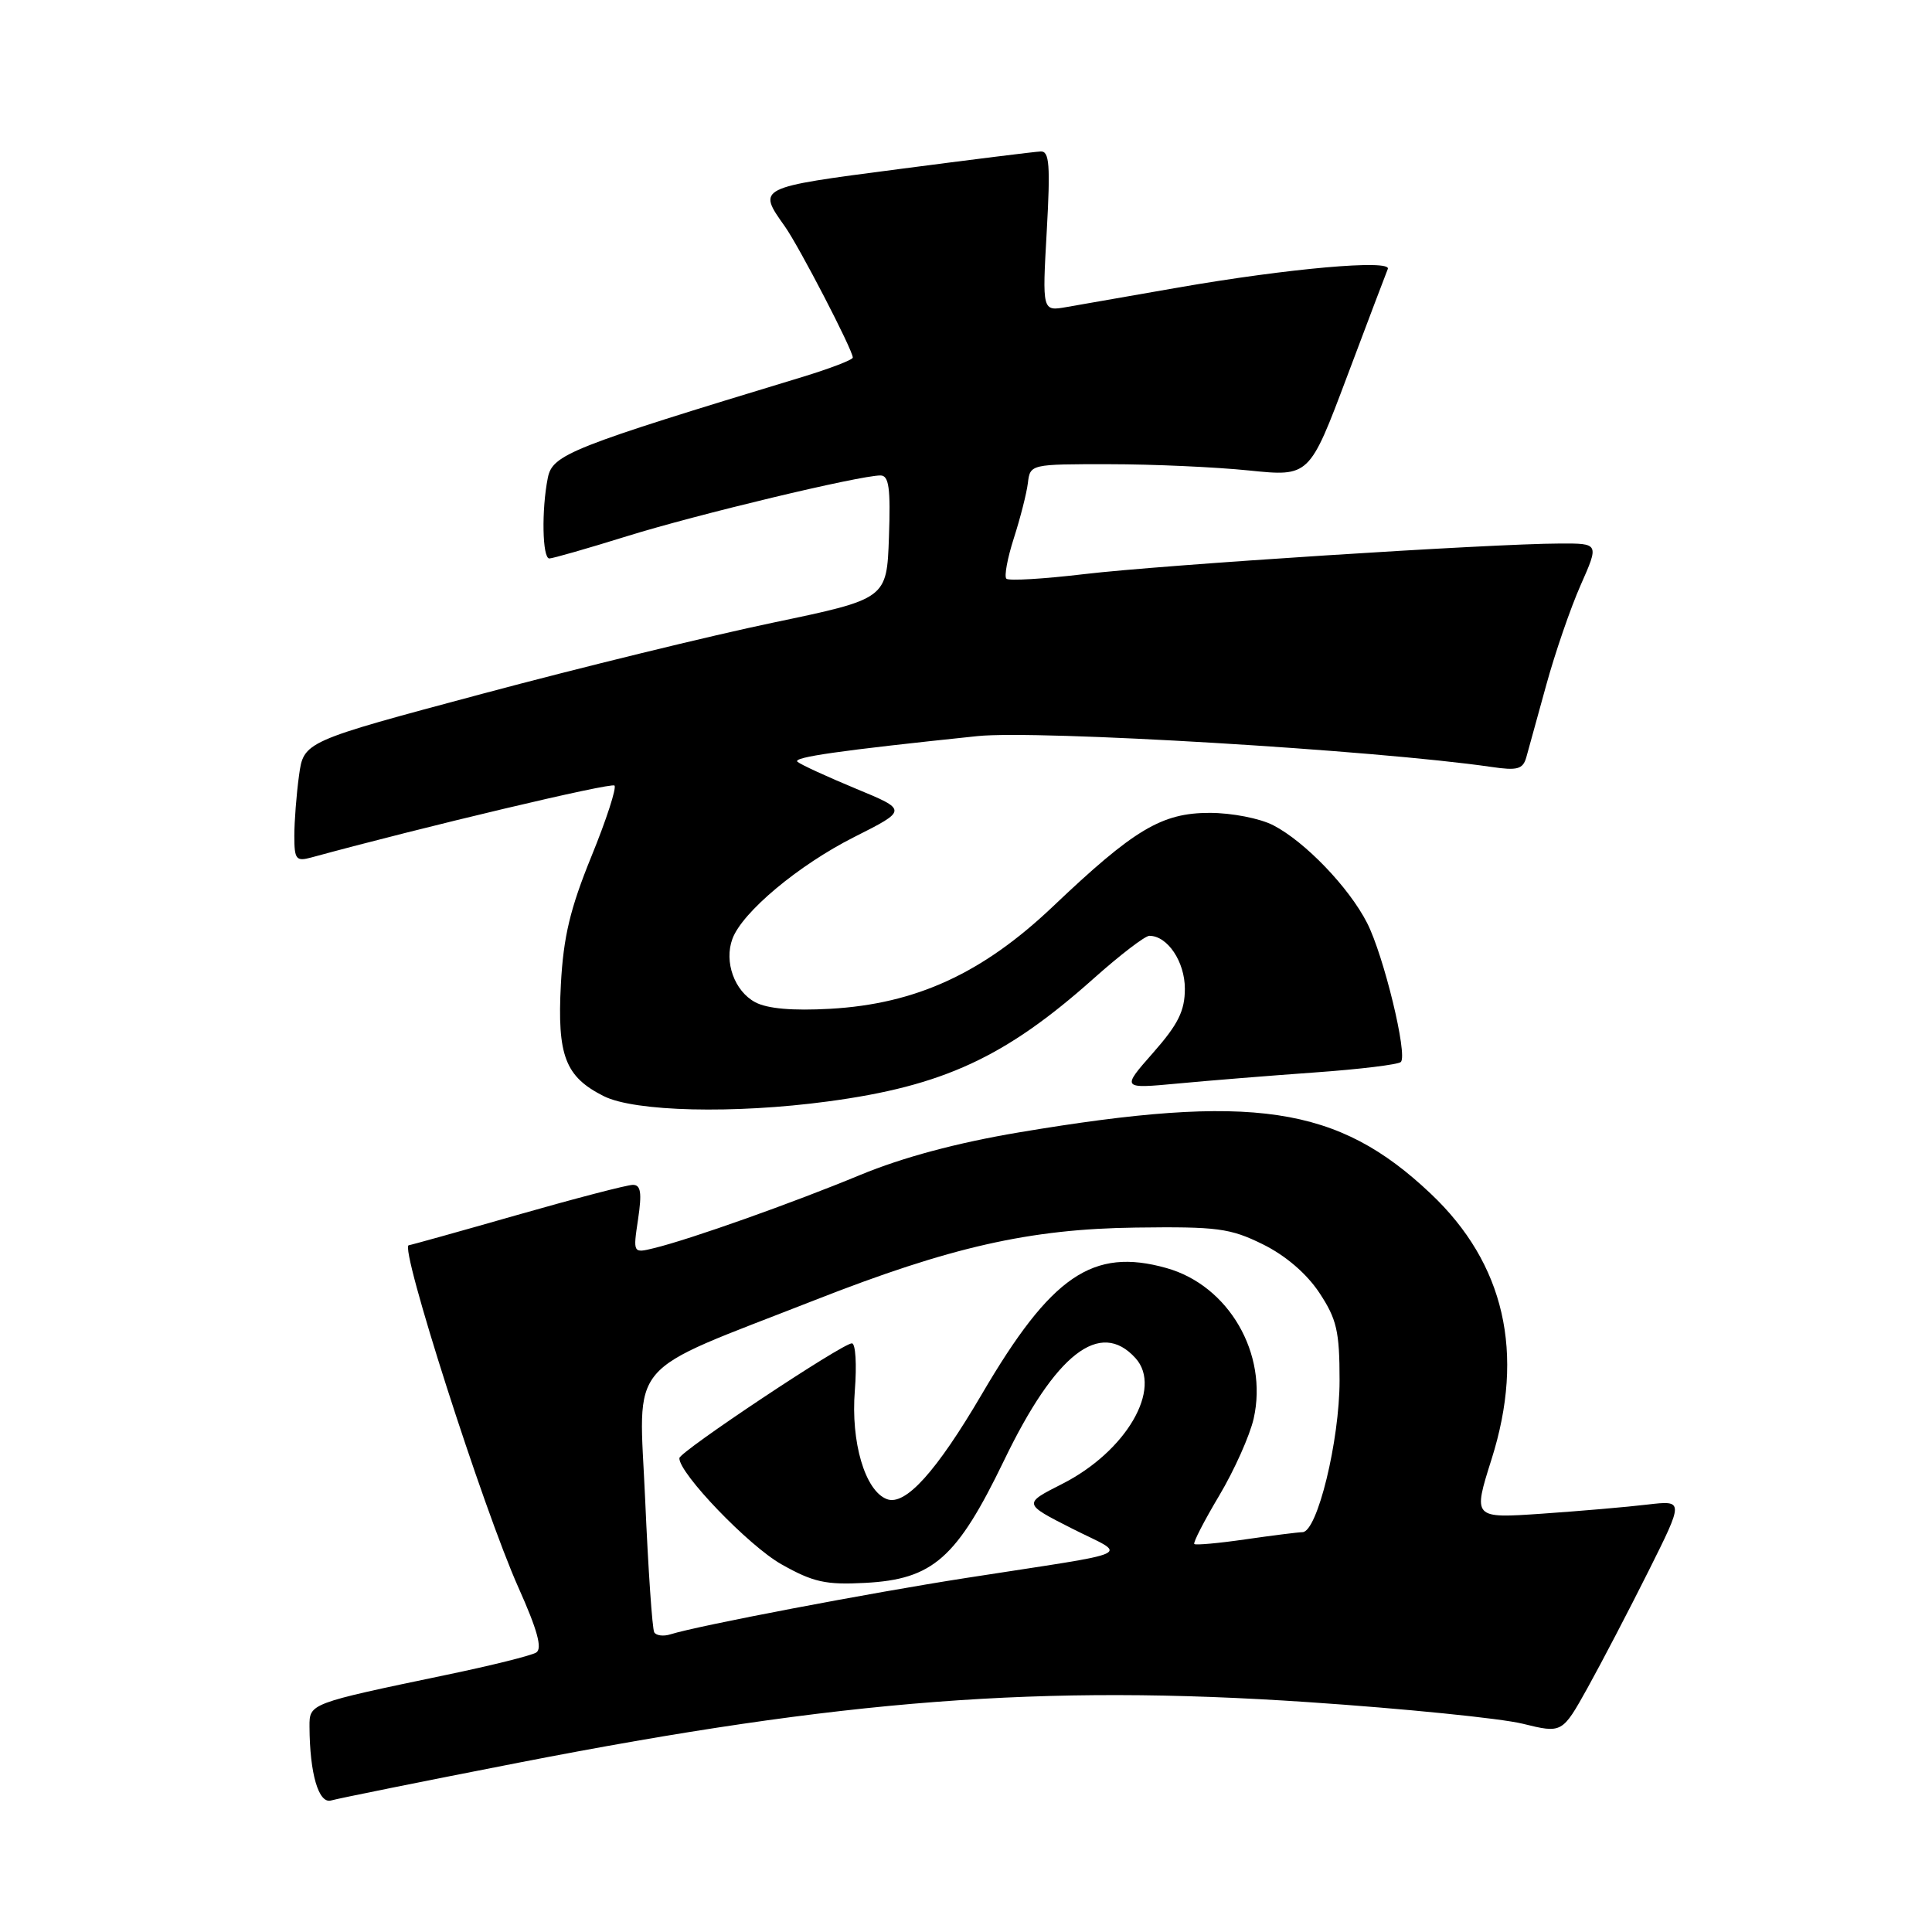 <?xml version="1.0" encoding="UTF-8" standalone="no"?>
<!DOCTYPE svg PUBLIC "-//W3C//DTD SVG 1.1//EN" "http://www.w3.org/Graphics/SVG/1.1/DTD/svg11.dtd" >
<svg xmlns="http://www.w3.org/2000/svg" xmlns:xlink="http://www.w3.org/1999/xlink" version="1.1" viewBox="0 0 256 256">
 <g >
 <path fill="currentColor"
d=" M 68.79 233.55 C 111.76 225.18 138.06 223.16 173.33 225.54 C 186.07 226.40 198.86 227.69 201.75 228.40 C 207.00 229.69 207.00 229.69 210.39 223.60 C 212.25 220.24 215.88 213.29 218.45 208.15 C 223.12 198.80 223.12 198.80 218.31 199.36 C 215.67 199.68 209.37 200.22 204.33 200.57 C 195.16 201.20 195.16 201.20 197.64 193.35 C 202.09 179.28 199.37 167.42 189.57 158.16 C 177.23 146.49 166.07 144.83 135.00 150.05 C 126.79 151.43 119.58 153.37 114.00 155.68 C 105.13 159.36 91.52 164.20 86.68 165.38 C 83.87 166.07 83.87 166.07 84.55 161.54 C 85.07 158.04 84.91 157.00 83.86 157.00 C 83.11 157.00 76.20 158.80 68.50 161.00 C 60.80 163.20 54.35 165.00 54.17 165.00 C 52.84 165.00 64.03 199.94 68.70 210.37 C 71.21 215.98 71.89 218.45 71.05 218.97 C 70.41 219.37 65.07 220.70 59.19 221.92 C 40.95 225.73 41.00 225.71 41.01 228.79 C 41.04 235.02 42.22 239.06 43.88 238.57 C 44.77 238.31 55.98 236.05 68.79 233.55 Z  M 109.68 145.95 C 124.96 143.91 133.22 140.09 144.91 129.66 C 148.40 126.55 151.72 124.00 152.30 124.00 C 154.70 124.00 157.00 127.43 157.00 131.01 C 157.00 133.94 156.12 135.72 152.79 139.50 C 148.59 144.27 148.59 144.27 156.09 143.57 C 160.21 143.18 168.40 142.52 174.29 142.10 C 180.18 141.68 185.27 141.06 185.62 140.72 C 186.55 139.78 183.35 126.60 181.14 122.28 C 178.73 117.57 172.92 111.53 168.73 109.36 C 166.96 108.44 163.21 107.71 160.29 107.71 C 153.92 107.71 150.28 109.89 139.49 120.14 C 130.18 128.98 121.36 133.03 110.00 133.67 C 105.02 133.95 101.68 133.66 100.07 132.80 C 97.32 131.33 95.92 127.44 97.05 124.40 C 98.36 120.86 105.80 114.64 113.17 110.92 C 120.27 107.34 120.27 107.34 113.38 104.49 C 109.60 102.92 106.13 101.33 105.67 100.94 C 104.96 100.34 111.22 99.45 129.50 97.54 C 137.47 96.70 182.37 99.40 197.60 101.62 C 201.05 102.13 201.79 101.93 202.24 100.36 C 202.53 99.34 203.72 95.03 204.88 90.79 C 206.04 86.56 208.09 80.59 209.44 77.54 C 211.89 72.00 211.89 72.00 206.69 72.02 C 197.59 72.04 153.87 74.86 143.70 76.07 C 138.31 76.71 133.65 76.99 133.35 76.68 C 133.04 76.38 133.49 73.96 134.34 71.31 C 135.19 68.67 136.03 65.38 136.20 64.00 C 136.50 61.51 136.55 61.50 147.00 61.51 C 152.78 61.51 161.10 61.89 165.50 62.34 C 173.50 63.16 173.50 63.16 178.50 49.87 C 181.25 42.57 183.67 36.16 183.89 35.64 C 184.41 34.35 170.73 35.56 156.18 38.09 C 149.75 39.21 143.06 40.38 141.30 40.69 C 138.10 41.25 138.10 41.25 138.70 30.62 C 139.19 21.88 139.05 20.01 137.90 20.07 C 137.13 20.10 128.62 21.16 119.00 22.42 C 100.28 24.86 100.33 24.84 103.99 29.99 C 105.88 32.65 113.00 46.38 113.00 47.38 C 113.00 47.68 109.96 48.84 106.25 49.97 C 75.55 59.29 73.21 60.22 72.59 63.31 C 71.74 67.54 71.86 74.00 72.79 74.00 C 73.22 74.00 77.84 72.68 83.04 71.06 C 92.32 68.17 113.90 63.00 116.67 63.00 C 117.79 63.00 118.02 64.68 117.79 71.18 C 117.50 79.35 117.50 79.35 102.50 82.49 C 94.25 84.21 76.87 88.46 63.87 91.94 C 40.24 98.26 40.24 98.26 39.62 102.77 C 39.28 105.25 39.00 108.84 39.00 110.76 C 39.00 113.88 39.23 114.17 41.25 113.62 C 56.17 109.55 80.99 103.66 81.42 104.09 C 81.72 104.39 80.35 108.62 78.36 113.49 C 75.55 120.40 74.66 124.10 74.32 130.42 C 73.82 139.88 74.89 142.68 80.01 145.25 C 84.11 147.30 97.25 147.62 109.68 145.95 Z  M 86.69 216.29 C 86.43 215.86 85.89 207.96 85.49 198.75 C 84.66 179.75 82.53 182.25 107.95 172.28 C 125.94 165.22 136.43 162.84 150.50 162.66 C 161.29 162.52 162.99 162.74 167.32 164.87 C 170.34 166.36 173.13 168.75 174.82 171.30 C 177.13 174.80 177.50 176.38 177.50 182.93 C 177.50 190.90 174.55 202.98 172.59 203.02 C 171.99 203.03 168.59 203.46 165.04 203.97 C 161.48 204.49 158.43 204.76 158.25 204.59 C 158.07 204.41 159.56 201.52 161.56 198.16 C 163.56 194.80 165.61 190.21 166.12 187.96 C 168.05 179.37 162.81 170.33 154.55 168.02 C 144.80 165.28 139.29 169.04 130.12 184.70 C 124.06 195.03 119.95 199.58 117.51 198.64 C 114.62 197.54 112.72 191.08 113.27 184.25 C 113.54 180.81 113.37 178.00 112.88 178.00 C 111.61 178.00 90.05 192.35 90.02 193.21 C 89.96 195.21 99.22 204.85 103.55 207.28 C 107.75 209.65 109.42 210.02 114.63 209.74 C 123.63 209.27 126.78 206.48 133.05 193.50 C 139.87 179.36 145.77 174.77 150.46 179.96 C 154.10 183.98 149.22 192.34 140.72 196.64 C 135.57 199.25 135.57 199.25 142.03 202.53 C 149.50 206.31 151.28 205.47 128.00 209.09 C 115.26 211.07 92.48 215.41 88.83 216.56 C 87.92 216.85 86.95 216.73 86.69 216.29 Z "/>
</g>
</svg>